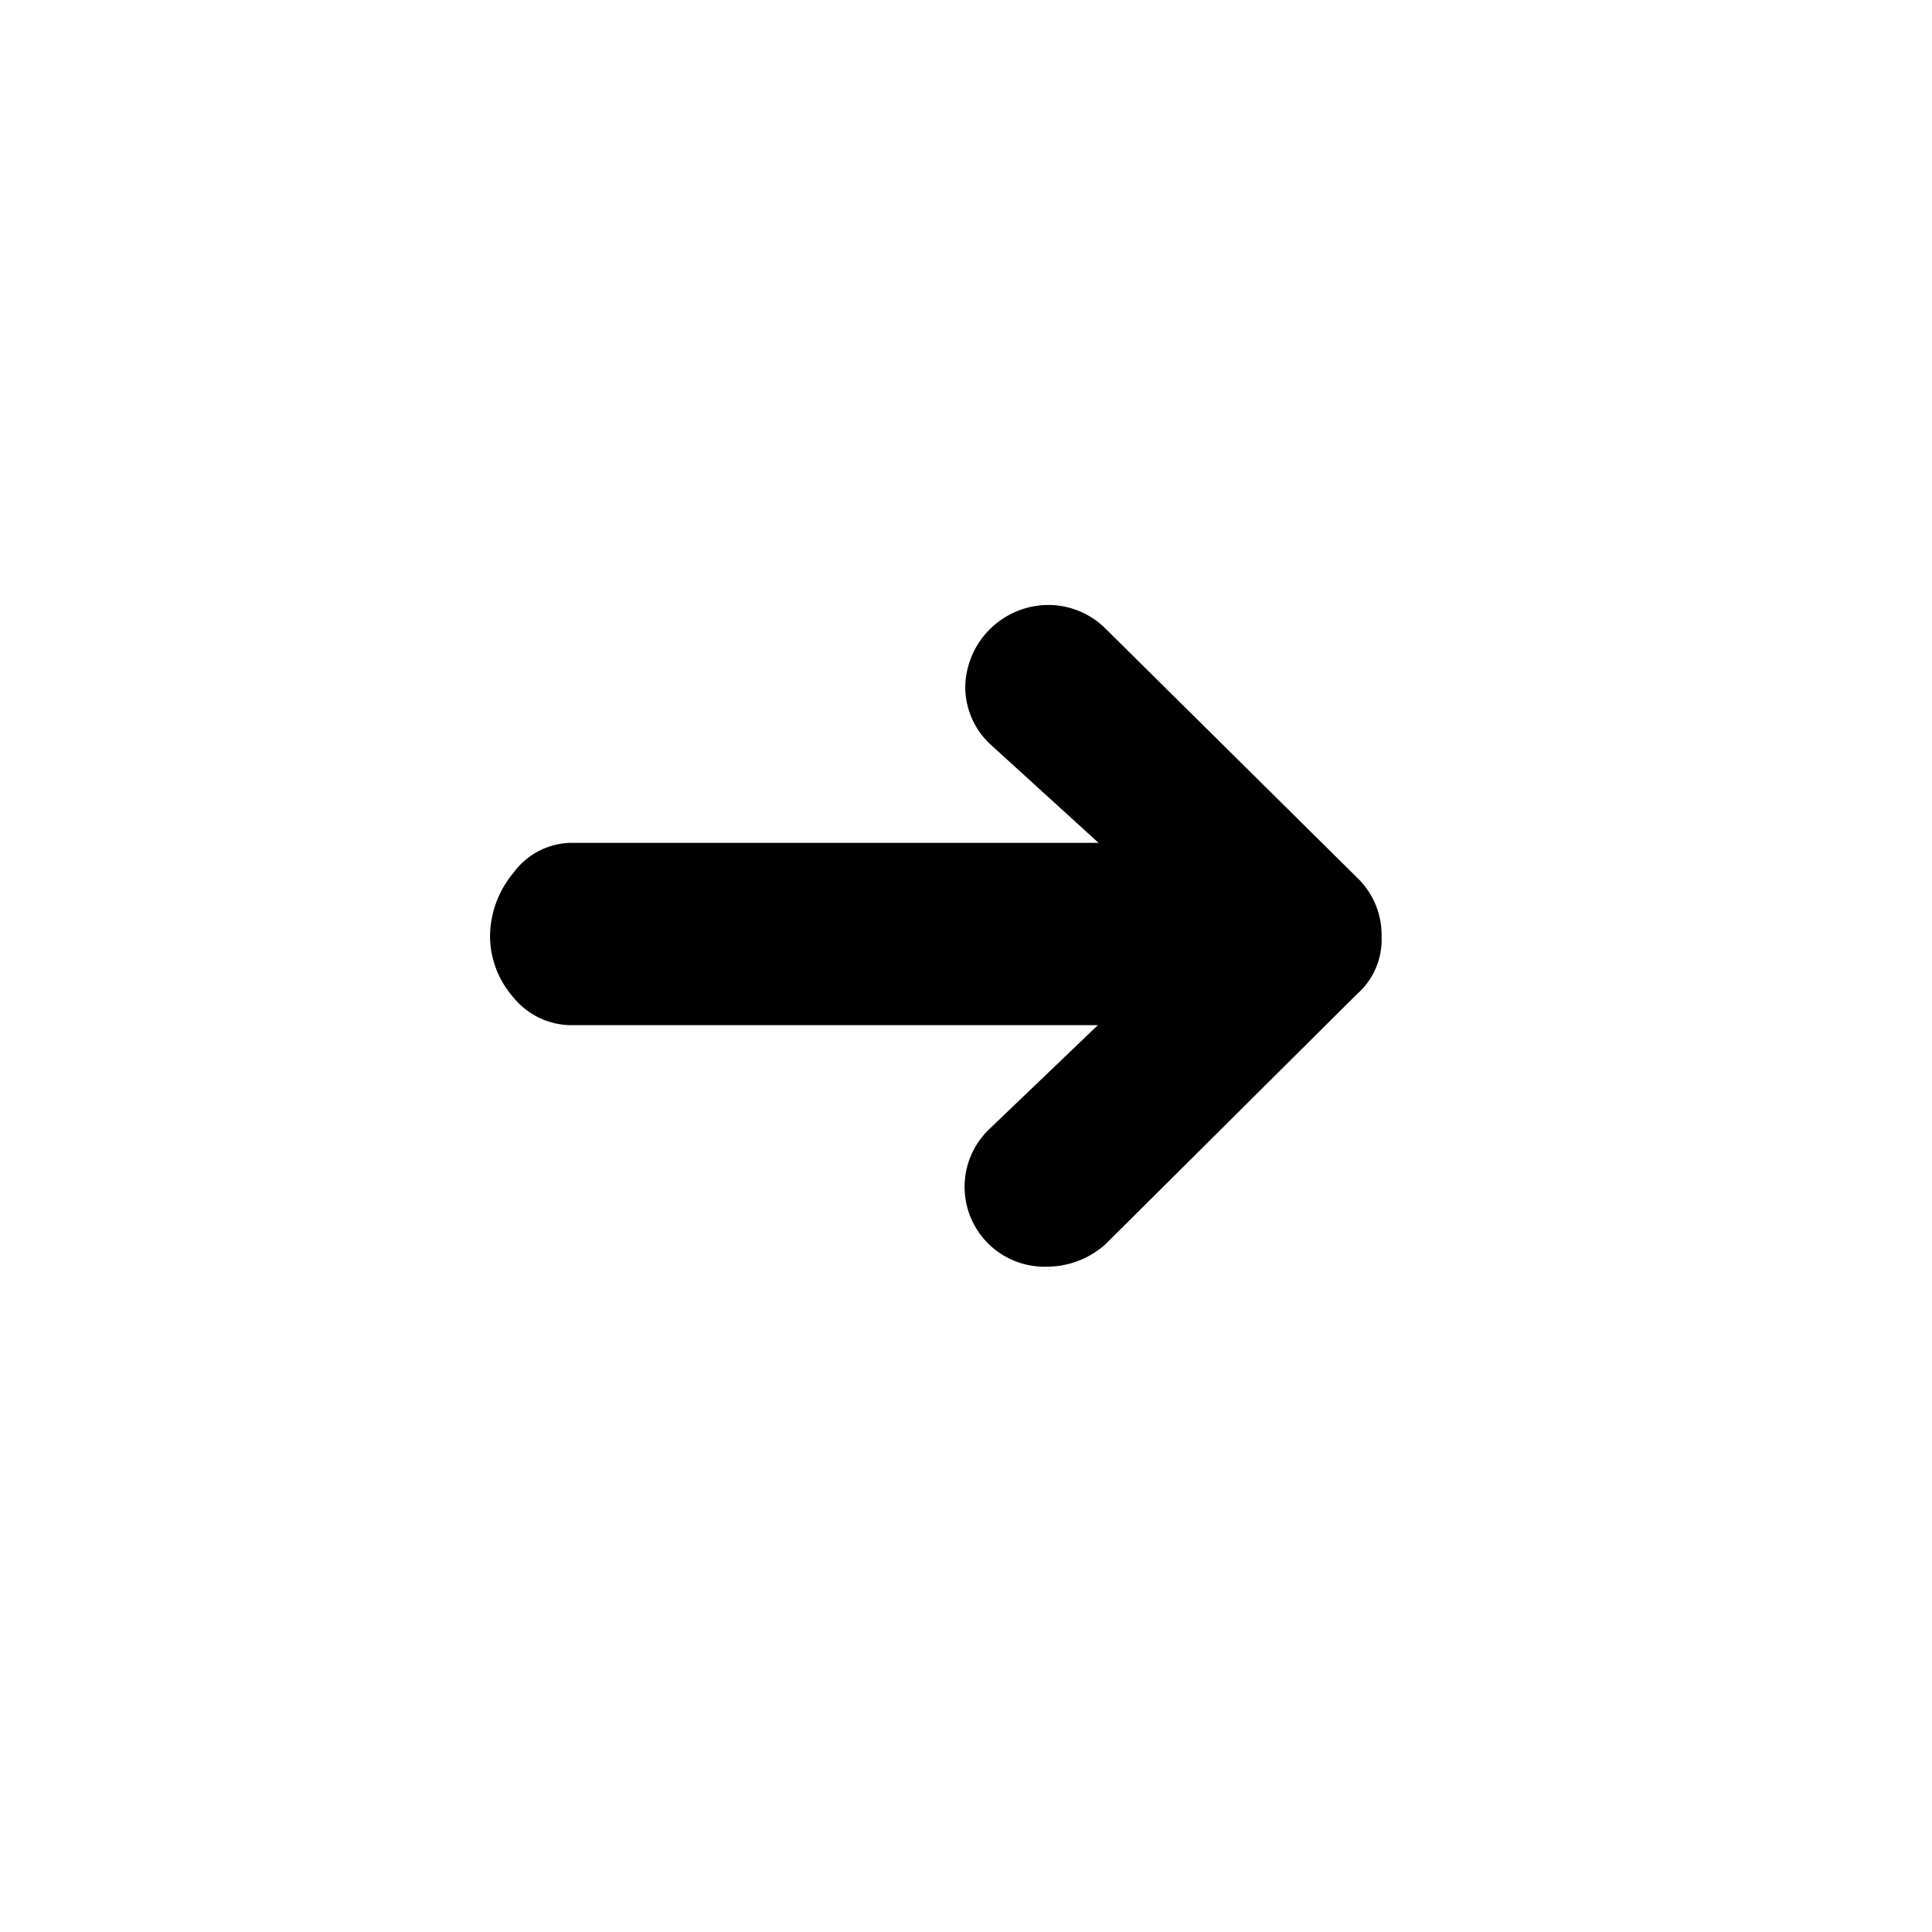 <svg xmlns="http://www.w3.org/2000/svg" xmlns:xlink="http://www.w3.org/1999/xlink" width="128" height="128" viewBox="0 0 128 75">
  <g id="button:_translate" data-name="button: translate" transform="translate(4 4)">
    <g id="Group_131" data-name="Group 131" transform="translate(28.465 9.581)">
      <path id="Path_141" data-name="Path 141" d="M67.441,57.46a5.253,5.253,0,0,1,1.627,3.909,4.8,4.8,0,0,1-1.627,3.81L50.772,81.755a5.8,5.8,0,0,1-3.854,1.484,5.291,5.291,0,0,1-3.854-9.1l7.208-6.9H15.456a4.977,4.977,0,0,1-3.9-1.831A6.188,6.188,0,0,1,10,61.369a6.653,6.653,0,0,1,1.577-4.255,4.81,4.81,0,0,1,3.9-1.954h34.84L43.113,48.6a5.2,5.2,0,0,1-1.627-3.785A5.524,5.524,0,0,1,46.967,39.4a5.373,5.373,0,0,1,3.854,1.608L67.441,57.46Z" transform="translate(-10 -39.4)"/>
    </g>
  </g>
</svg>
